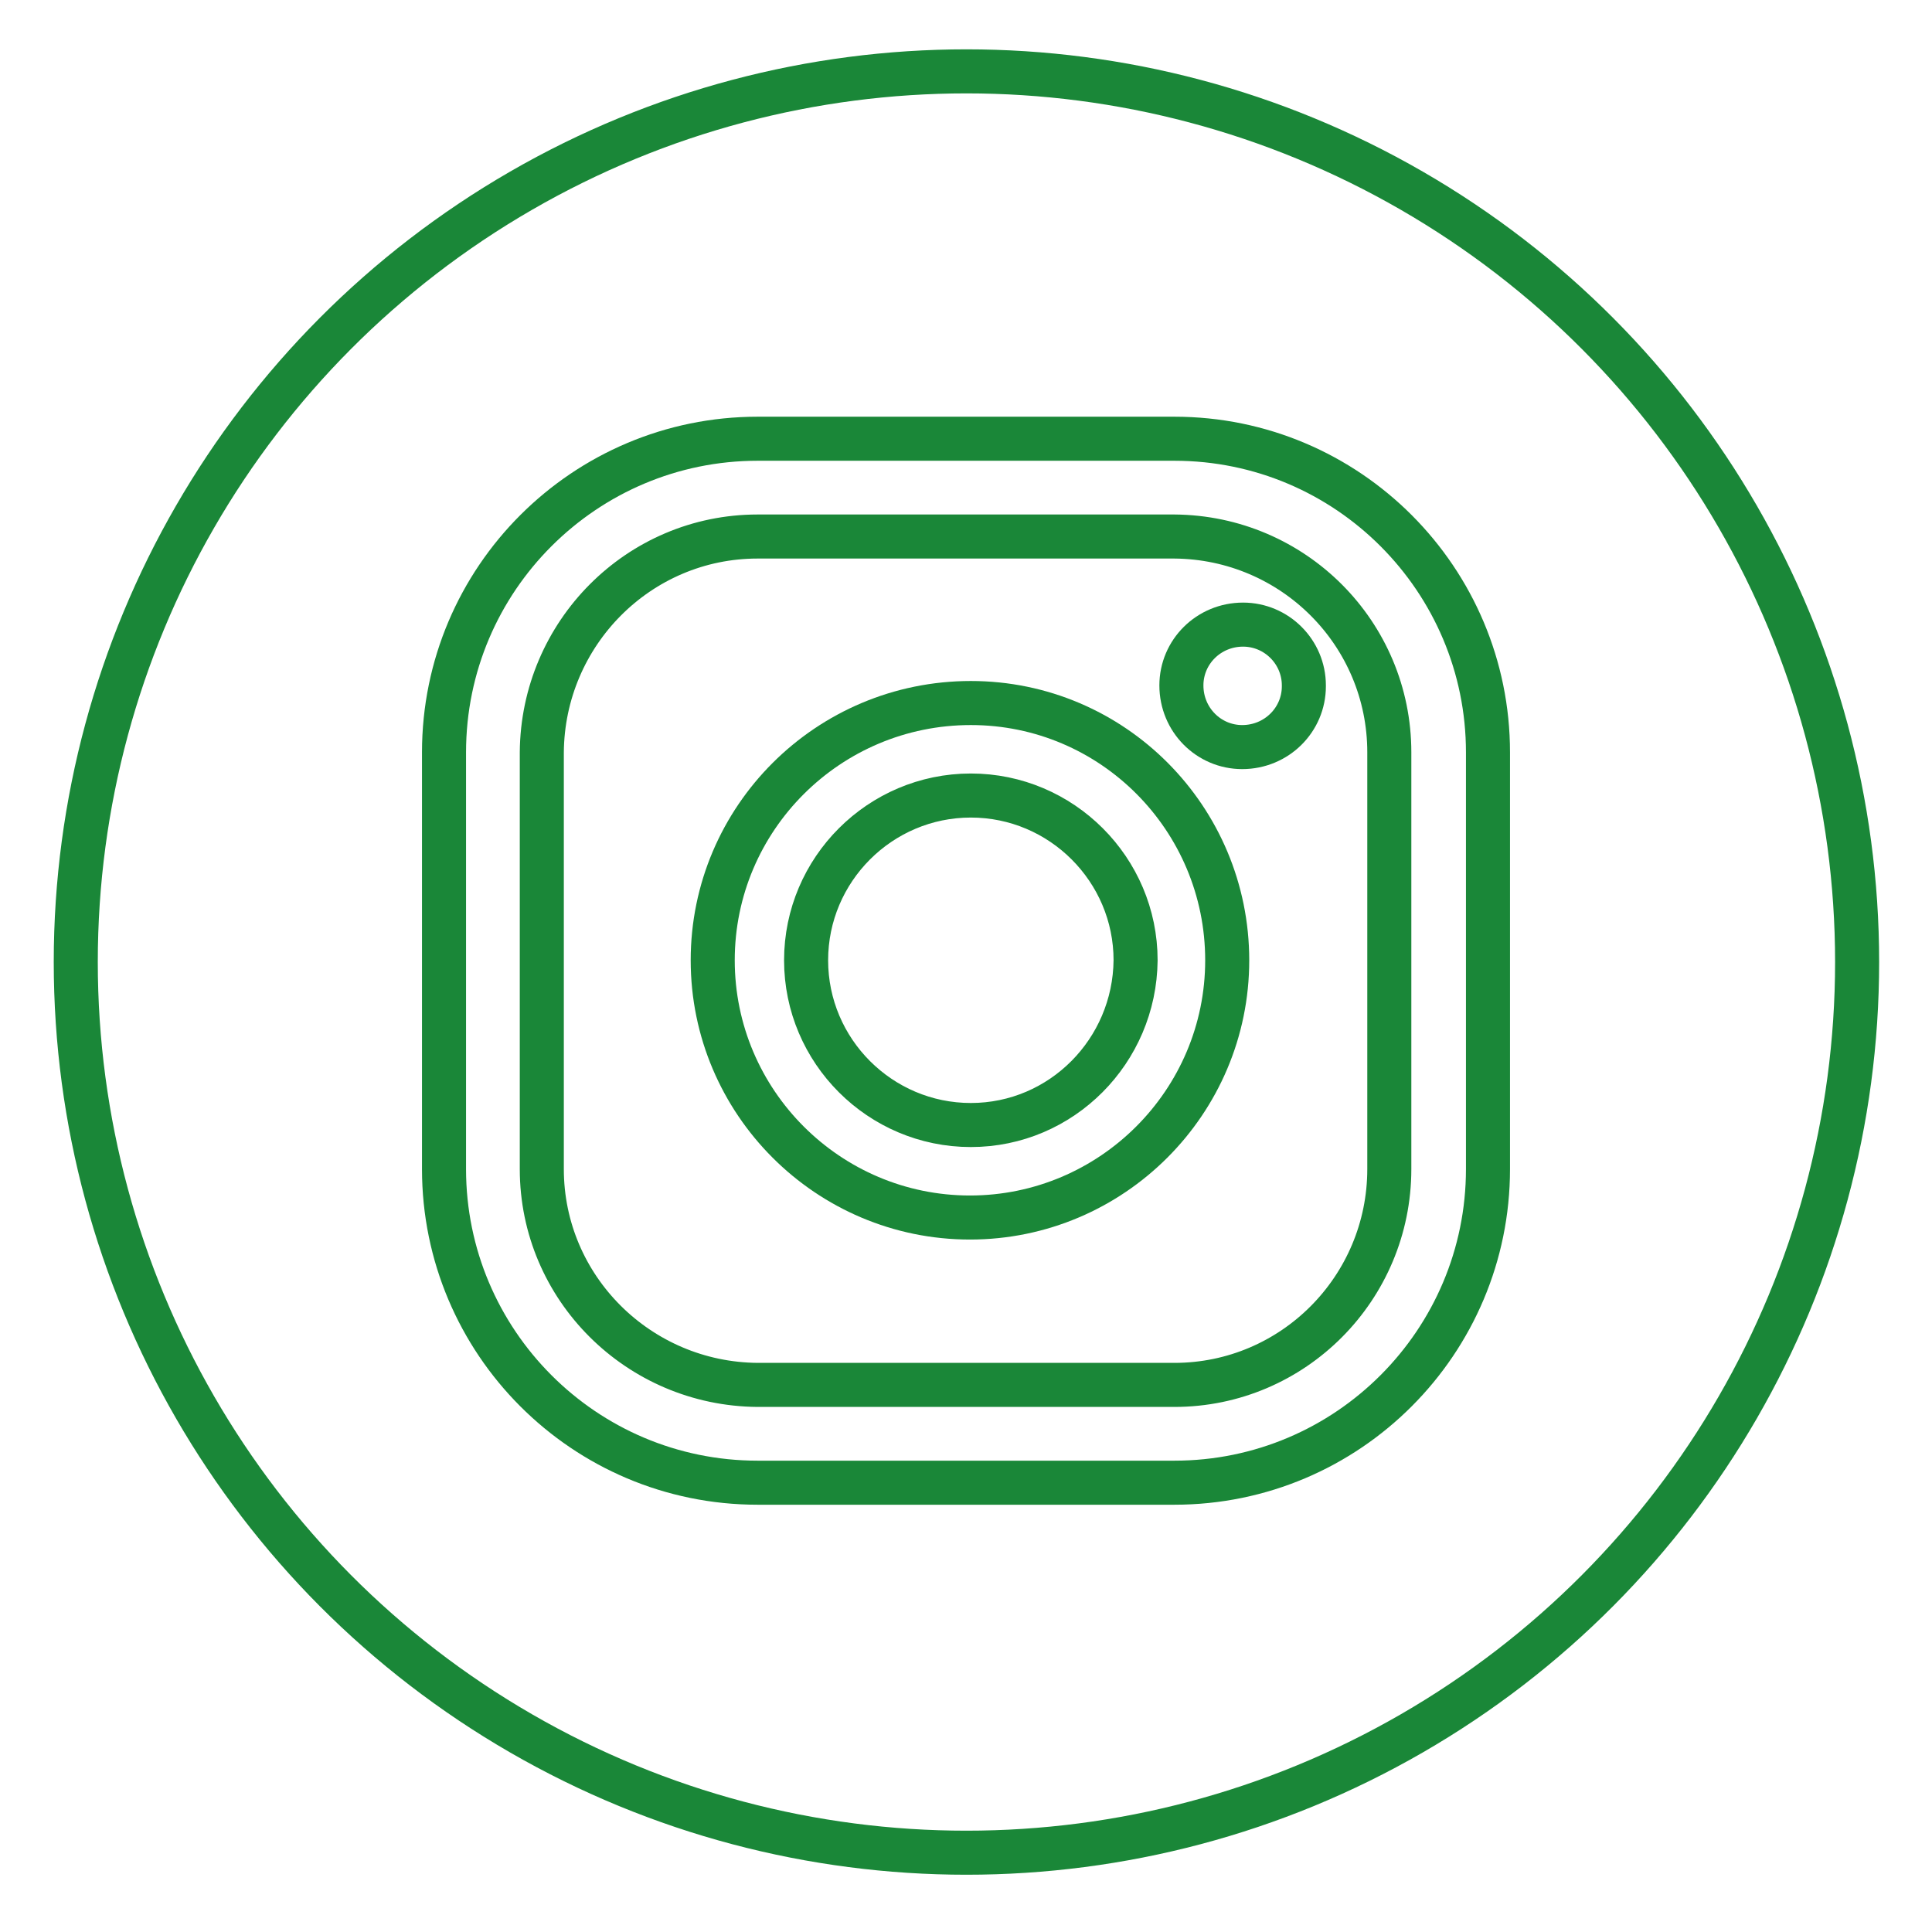 <?xml version="1.0" encoding="utf-8"?>
<!-- Generator: Adobe Illustrator 27.5.0, SVG Export Plug-In . SVG Version: 6.00 Build 0)  -->
<svg version="1.1" id="Layer_1" xmlns="http://www.w3.org/2000/svg" xmlns:xlink="http://www.w3.org/1999/xlink" x="0px" y="0px"
	 viewBox="0 0 219.3 219.3" style="enable-background:new 0 0 219.3 219.3;" xml:space="preserve">
<style type="text/css">
	.st0{fill:none;stroke:#1A8738;stroke-width:5;stroke-miterlimit:10;}
</style>
<g id="ELEMENTS">
	<circle class="st0" cx="109.7" cy="109.2" r="101.1"/>
	<path class="st0" d="M141.1,70.9c-3.9,0-7,3.1-7,6.9c0,3.9,3.1,7,6.9,7c3.9,0,7-3.1,7-6.9v-0.1C148,74,144.9,70.9,141.1,70.9z"/>
	<path class="st0" d="M110.2,79.8C94,79.8,80.9,92.9,80.9,109s13.1,29.2,29.2,29.2s29.2-13.1,29.2-29.2l0,0
		C139.3,92.9,126.3,79.8,110.2,79.8z M110.2,127.7c-10.3,0-18.7-8.4-18.7-18.7s8.4-18.7,18.7-18.7s18.7,8.4,18.7,18.7
		C128.8,119.3,120.5,127.7,110.2,127.7z"/>
	<path class="st0" d="M133.3,168.3H86c-19.7,0-35.6-16-35.6-35.6V85.4c0-19.7,16-35.6,35.6-35.6h47.3c19.7,0,35.6,16,35.6,35.6v47.3
		C168.9,152.3,153,168.3,133.3,168.3z M86,60.9c-13.5,0-24.4,11-24.5,24.5v47.3c0,13.5,11,24.4,24.5,24.5h47.3
		c13.5,0,24.4-11,24.4-24.5V85.4c0-13.5-10.9-24.4-24.4-24.5H86z"/>
</g>
</svg>
